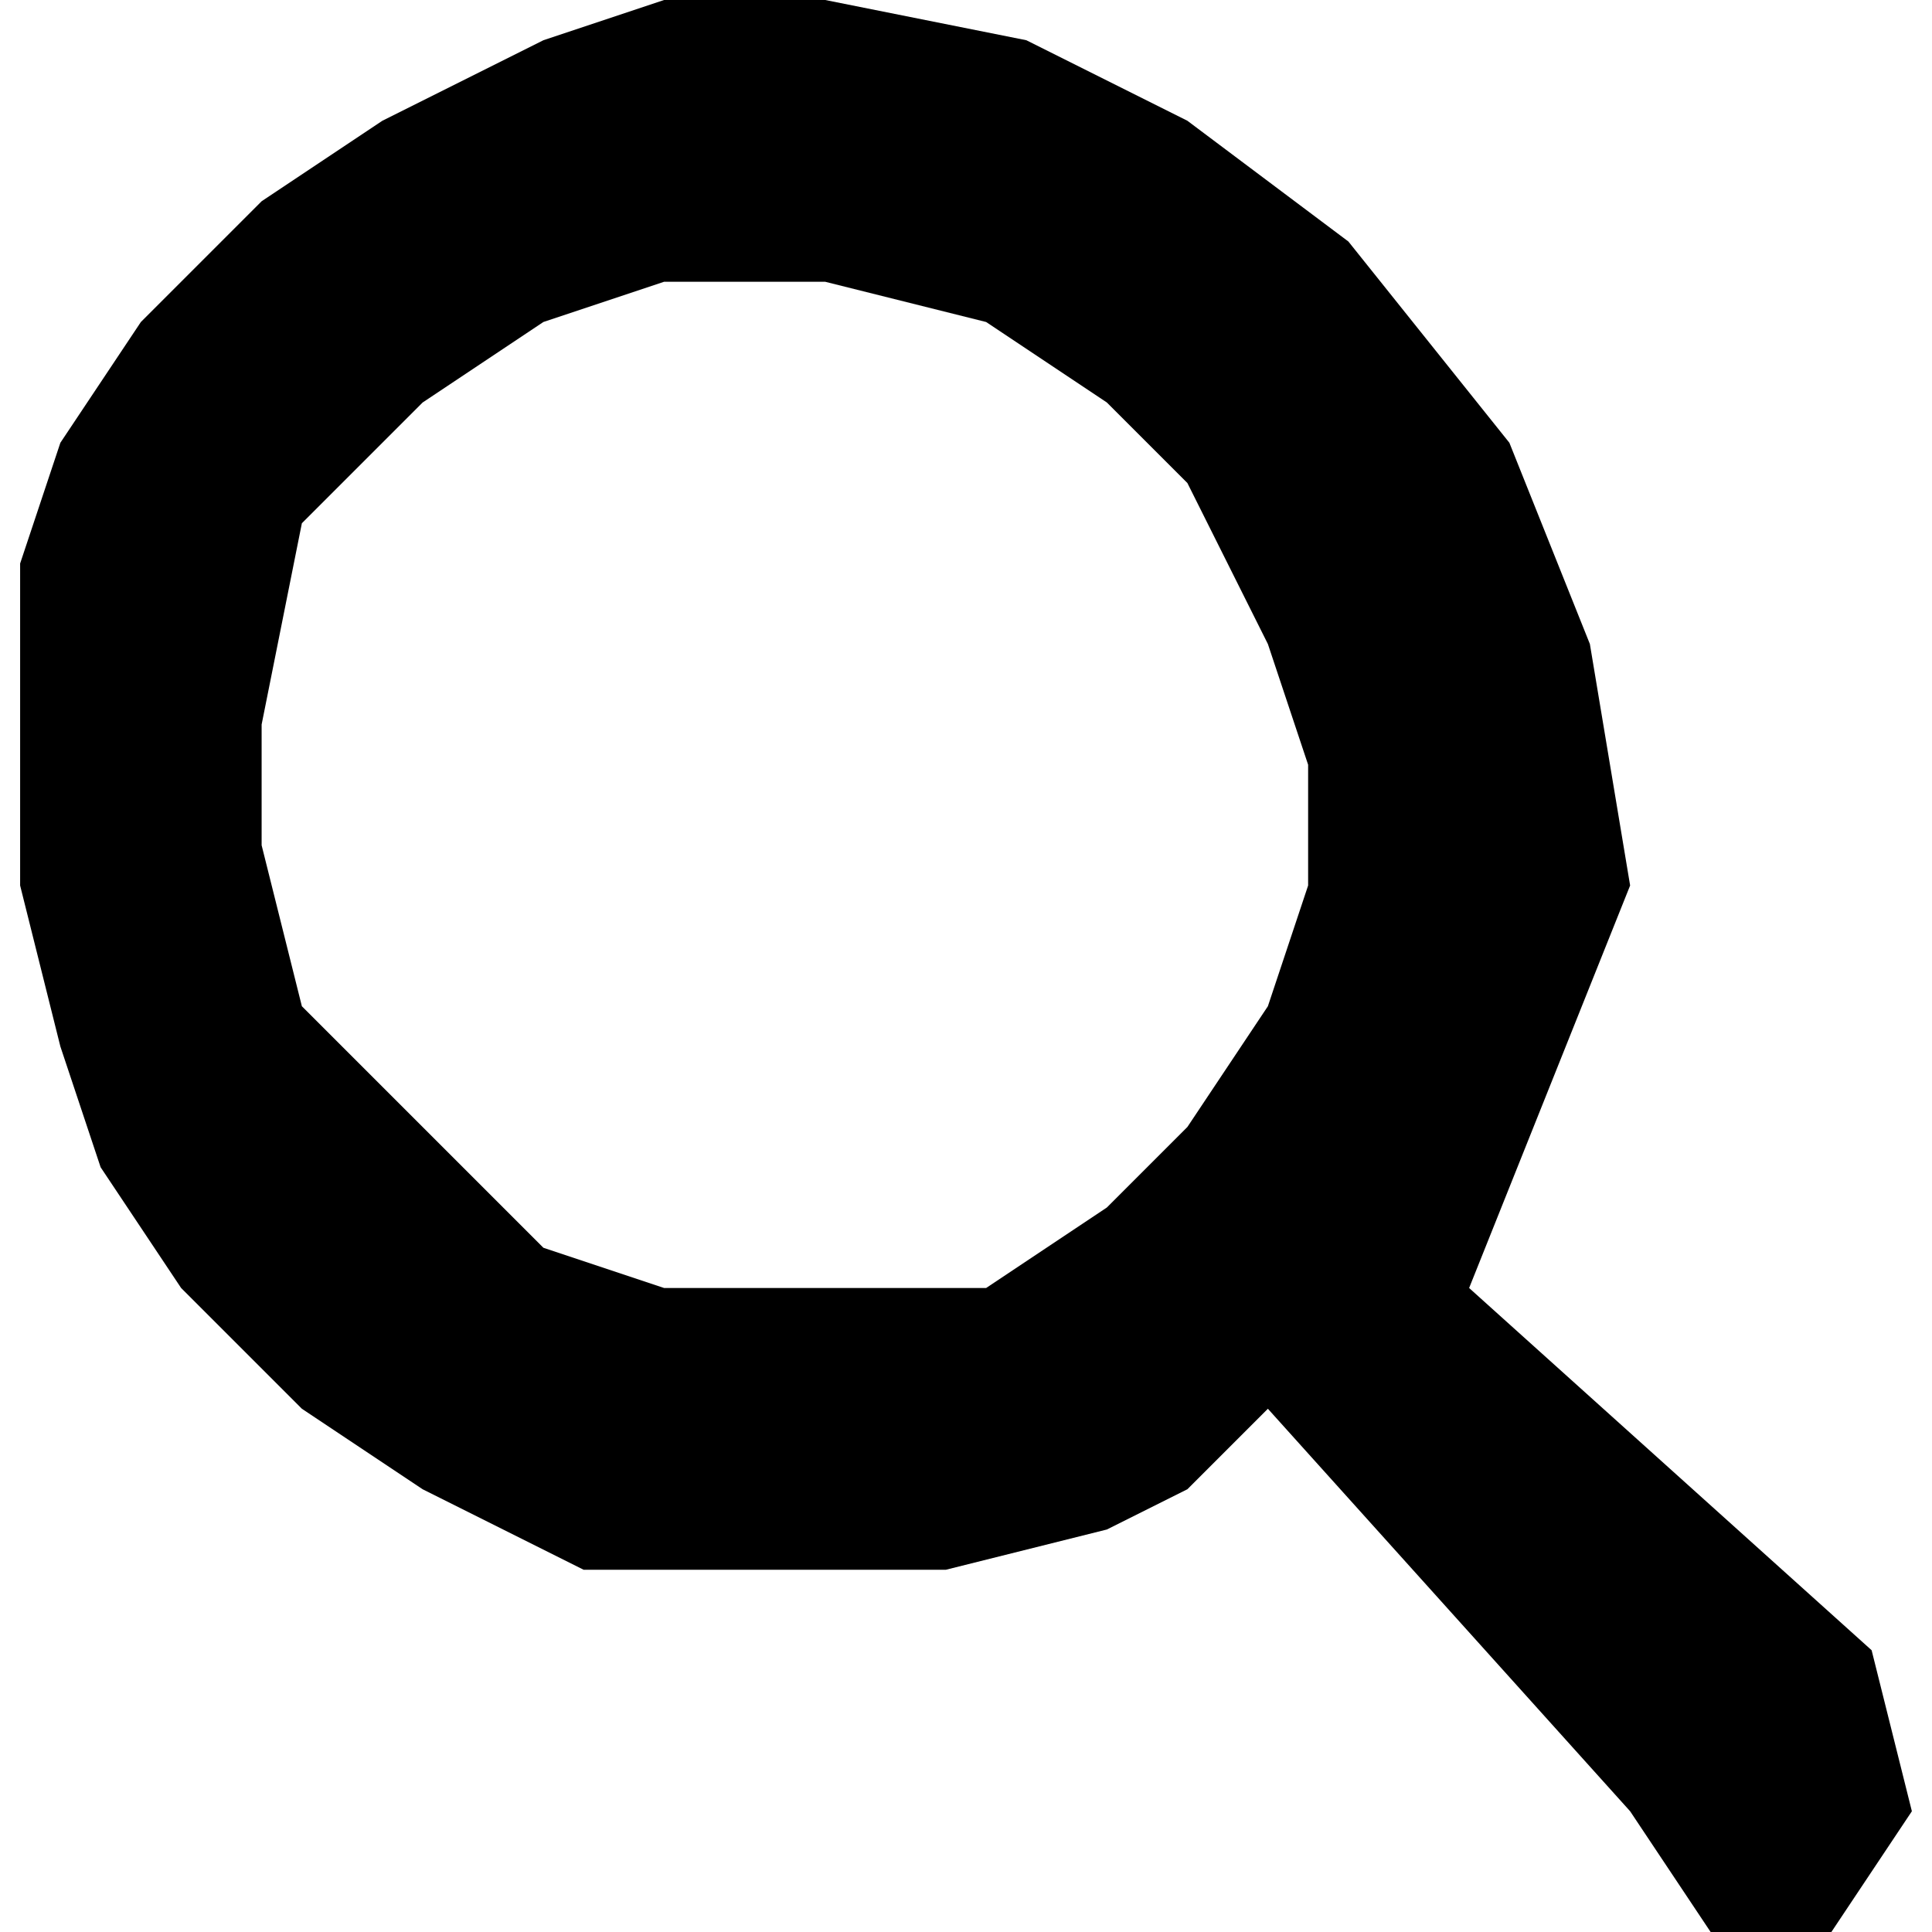 <svg width="24" height="24" viewBox="0 0 24 24" fill="none" xmlns="http://www.w3.org/2000/svg">
<path fill-rule="evenodd" clip-rule="evenodd" d="M22.75 24L23.75 22.5L23.25 20.5L18.25 16L19.25 13.5L20.25 11L19.75 8L18.75 5.5L16.75 3L14.75 1.5L12.75 0.5L10.25 0H8.25L6.75 0.5L4.75 1.5L3.25 2.5L1.75 4L0.75 5.5L0.25 7V9V11L0.75 13L1.25 14.5L2.25 16L3.75 17.5L5.25 18.5L7.25 19.5H9.75H11.75L13.75 19L14.75 18.5L15.75 17.5L20.25 22.5L21.25 24H22.75ZM5.25 5L3.75 6.5L3.25 9V10.5L3.75 12.5L5.25 14L6.75 15.5L8.25 16H10.25H12.25L13.75 15L14.75 14L15.75 12.5L16.25 11V9.5L15.75 8L14.75 6L13.75 5L12.25 4L10.25 3.5H8.25L6.75 4L5.25 5Z" fill="black"/>
</svg>
